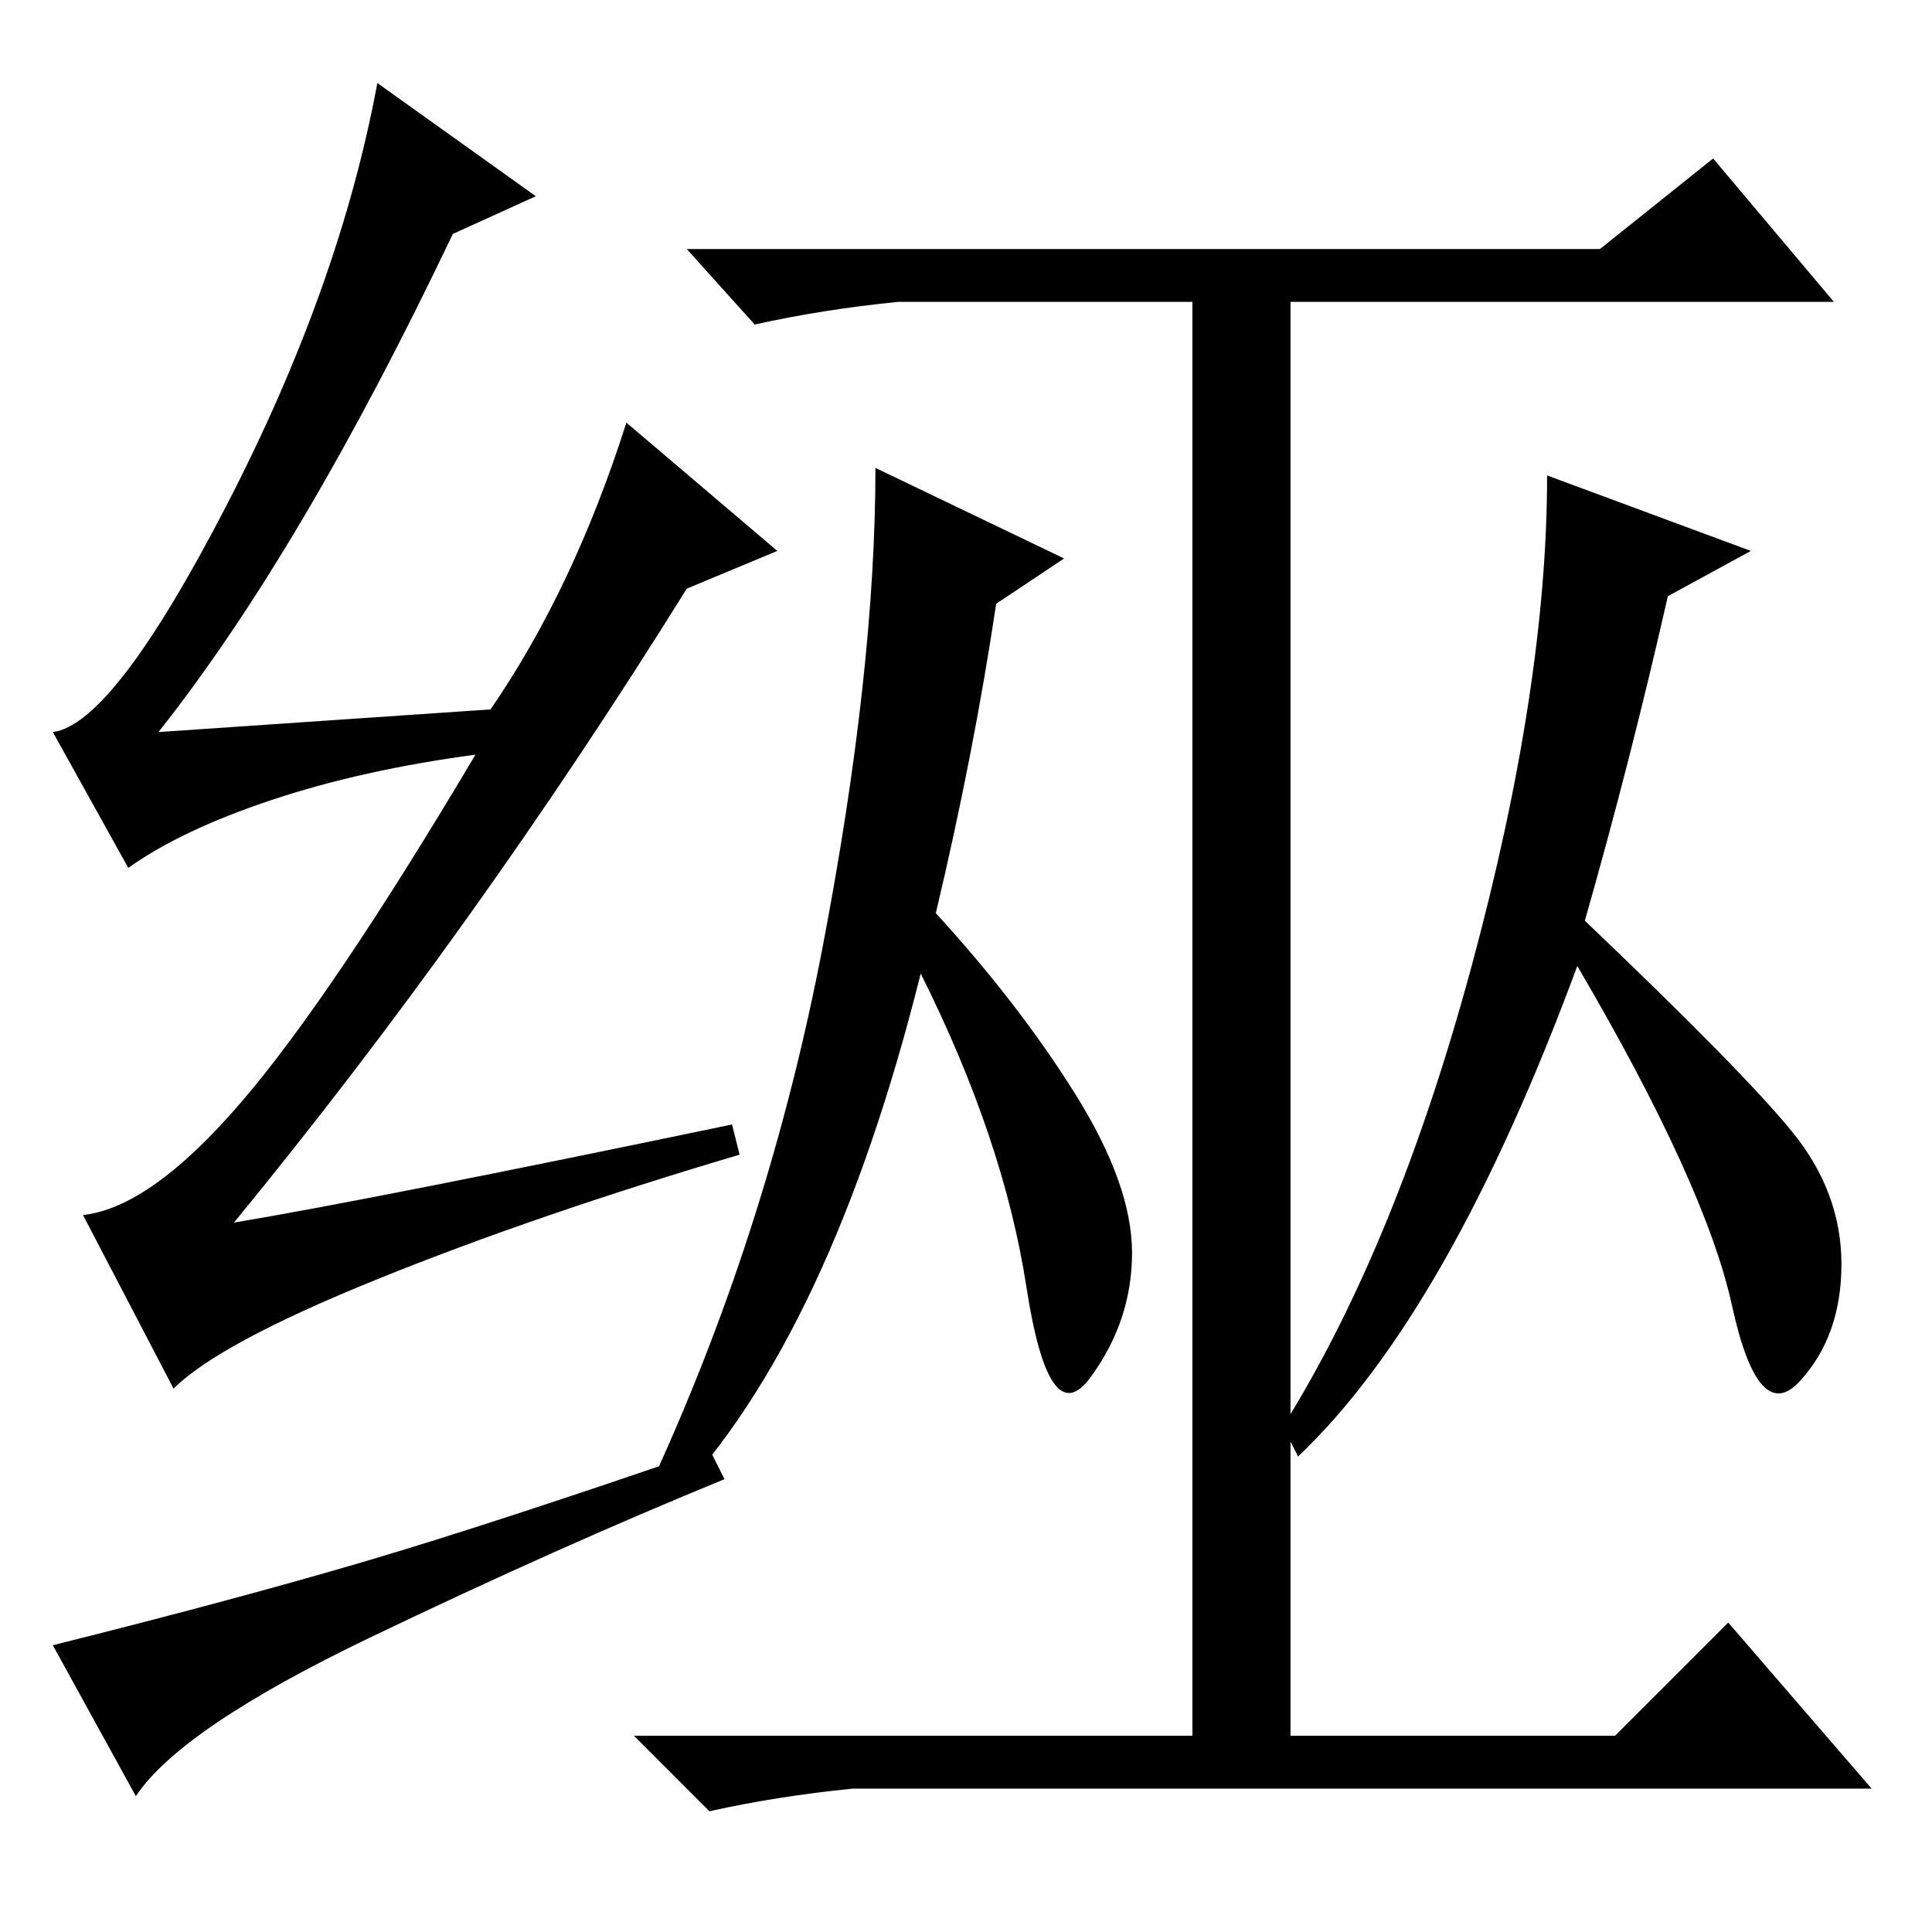 <?xml version="1.0" standalone="no"?>
<!DOCTYPE svg PUBLIC "-//W3C//DTD SVG 1.1//EN" "http://www.w3.org/Graphics/SVG/1.1/DTD/svg11.dtd" >
<svg xmlns="http://www.w3.org/2000/svg" xmlns:xlink="http://www.w3.org/1999/xlink" version="1.1" viewBox="0 -36 256 256">
  <g transform="matrix(1 0 0 -1 0 220)">
   <path fill="currentColor"
d="M48 49q17 5 46 15l2 -4q-22 -9 -47 -21t-31 -21l-11 20q24 6 41 11zM212 223l15 12l16 -19h-72v-190h43l15 15l19 -22h-135q-10 -1 -19 -3l-10 10h74v190h-39q-10 -1 -19 -3l-9 10h121zM141 182l-9 -6q-3 -20 -8 -41q11 -12 18.5 -24t7.5 -21t-5.5 -16.5t-8.5 12
t-14 41.5q-12 -48 -33 -70l-2 4q15 33 22 69.5t7 63.5zM232 183l-11 -6q-5 -22 -11 -43q21 -20 27.5 -28t6.5 -17.5t-5.5 -15.5t-9 10t-20.5 45q-17 -46 -37 -65l-2 4q15 24 25 61t10 65zM97 107l1 -4q-27 -8 -48 -16.5t-27 -14.5l-12 23q9 1 21 15t31 46q-15 -2 -27 -6
t-19 -9l-10 18q8 1 23 30t20 56l21 -15l-11 -5q-20 -42 -39 -66l44 3q11 16 18 38l20 -17l-12 -5q-28 -45 -60 -84q18 3 66 13z" />
  </g>

</svg>
